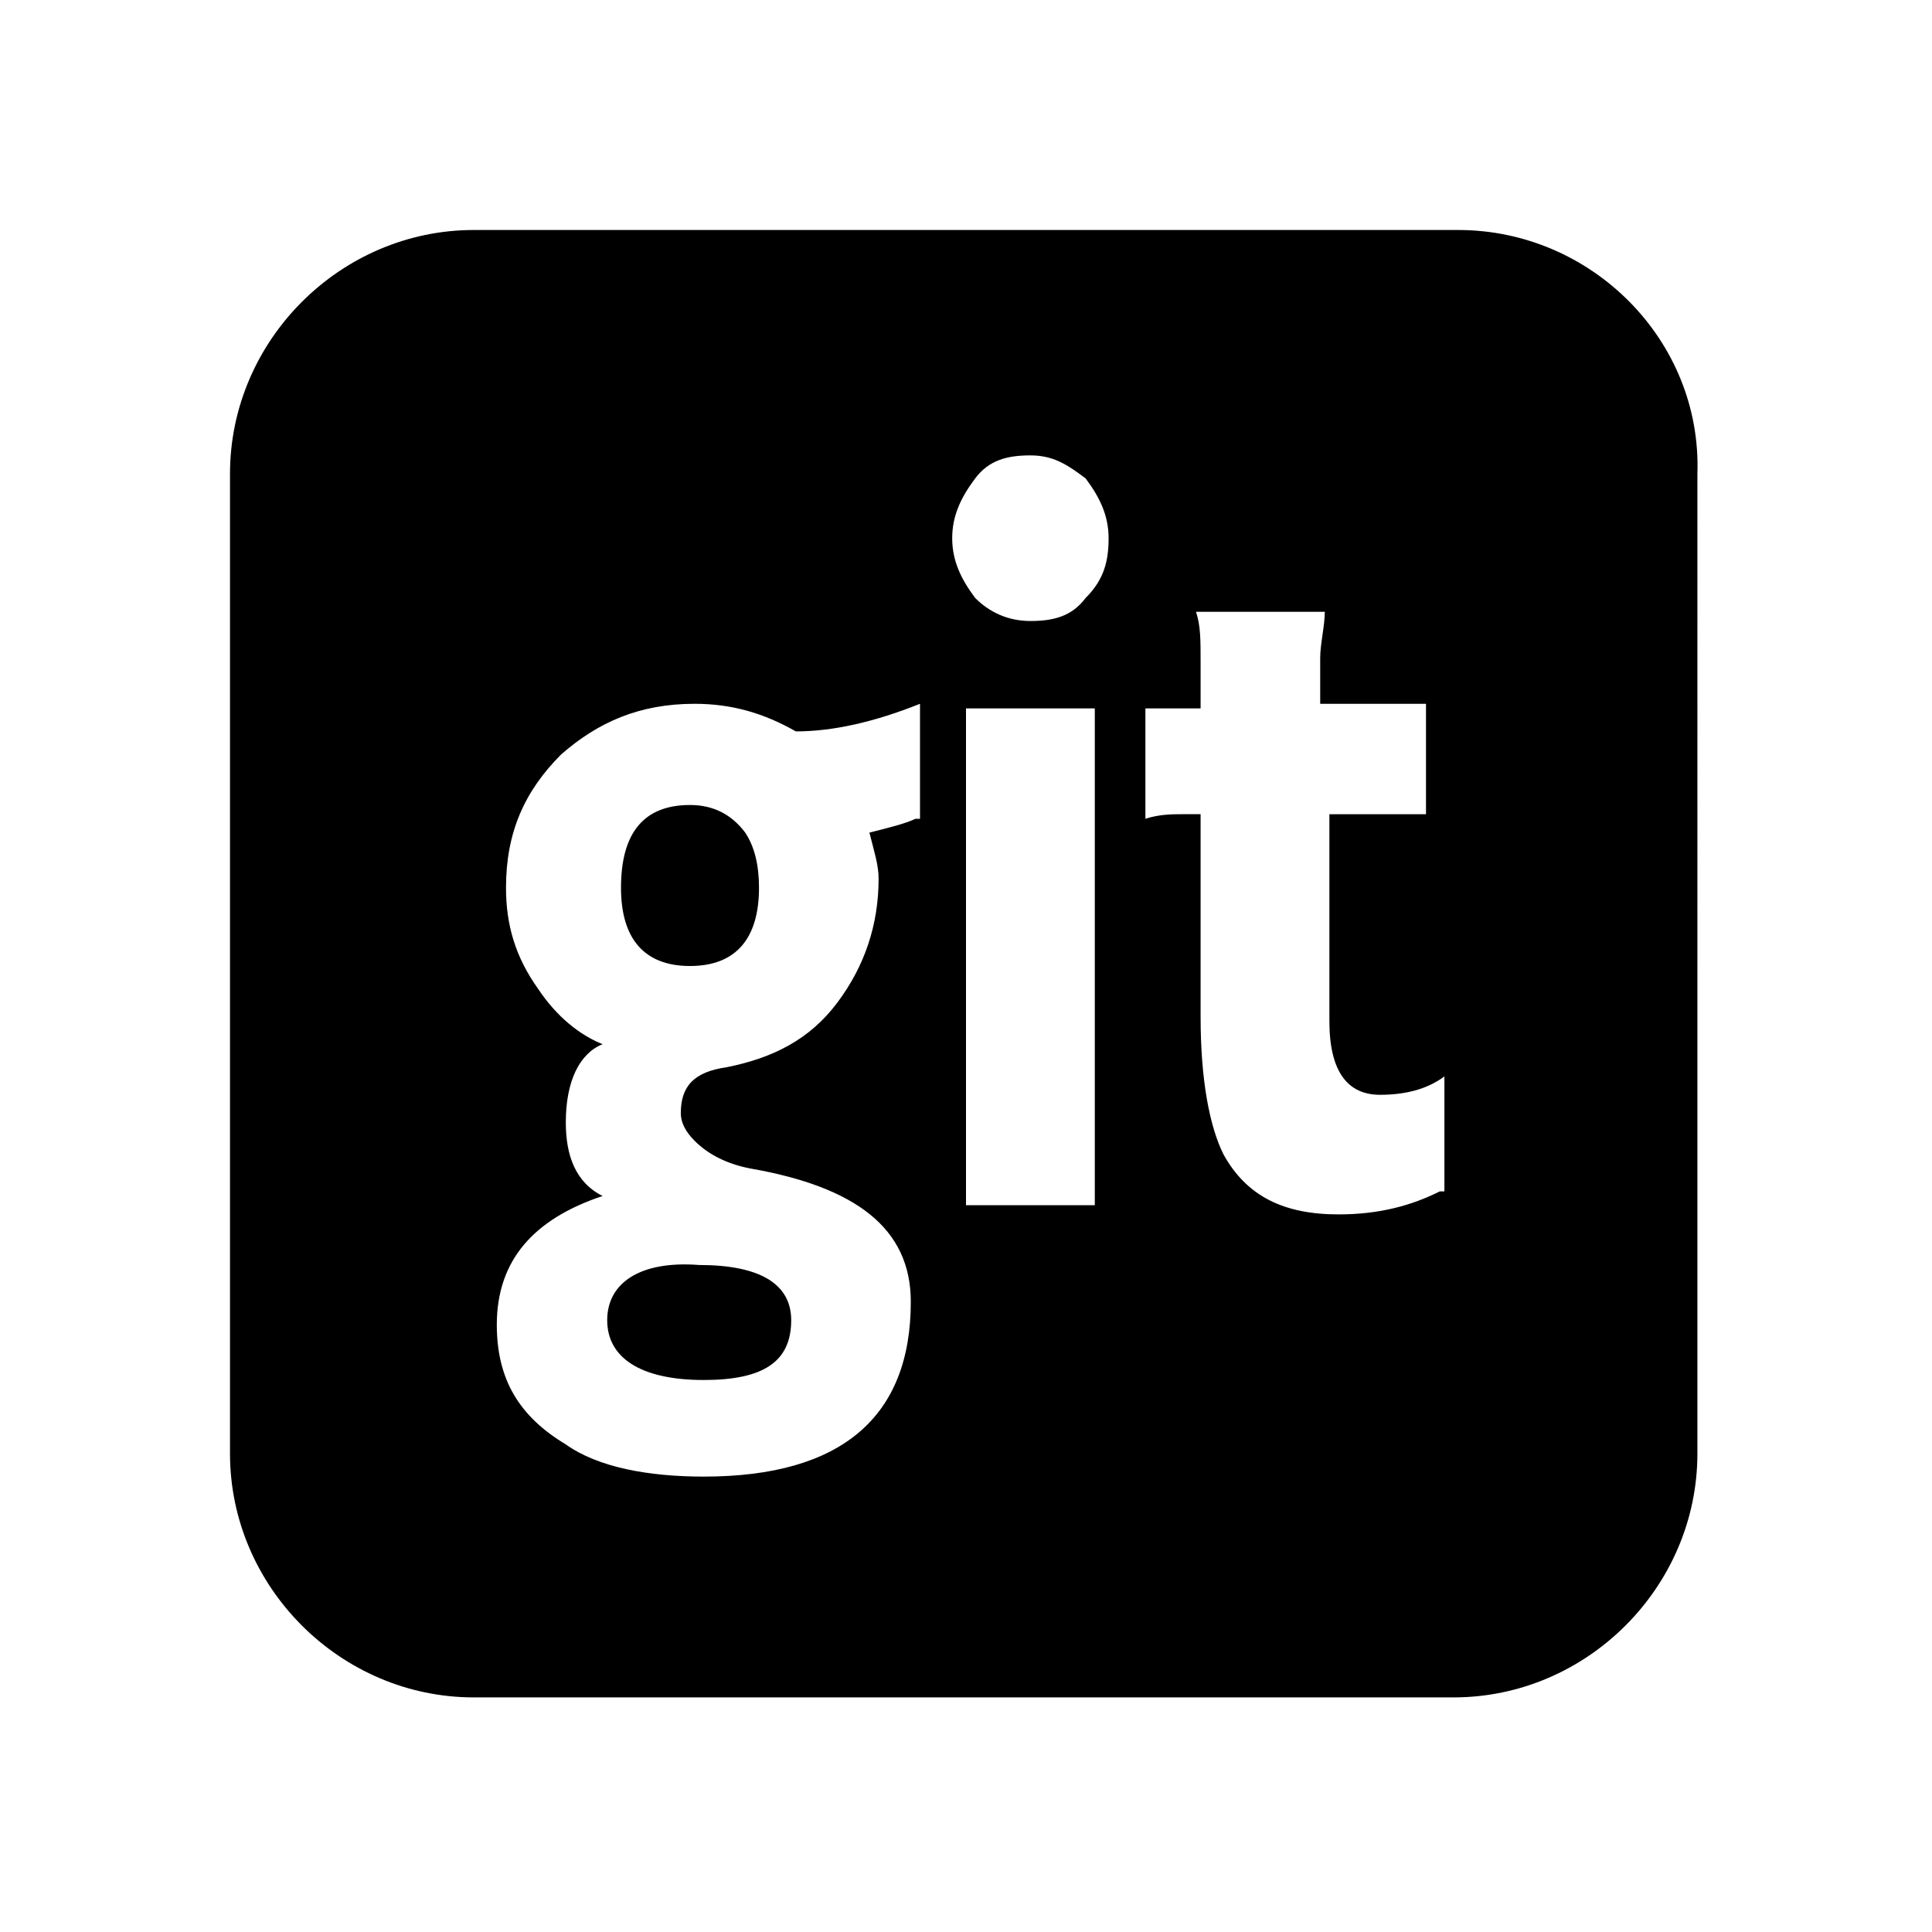 <svg xmlns="http://www.w3.org/2000/svg" viewBox="0 0 42 42"><path d="M13.2 28.7c0 .8.7 1.3 2.1 1.3 1.3 0 1.9-.4 1.9-1.3 0-.8-.7-1.2-2-1.2-1.3-.1-2 .4-2 1.2zM31.7 5H10.3C7.4 5 5 7.4 5 10.3v21.3c0 2.9 2.4 5.3 5.3 5.3h21.3c2.9 0 5.3-2.4 5.3-5.3V10.3C37 7.4 34.6 5 31.7 5zM19.9 17.8c-.2.1-.6.2-1 .3.1.4.2.7.2 1 0 1-.3 1.9-.9 2.7-.6.8-1.4 1.2-2.4 1.4-.7.1-1 .4-1 1 0 .2.1.4.3.6.3.3.7.5 1.2.6 2.3.4 3.5 1.3 3.5 2.9 0 2.5-1.5 3.8-4.5 3.8-1.2 0-2.3-.2-3-.7-1-.6-1.5-1.4-1.5-2.6 0-1.4.8-2.3 2.3-2.8-.6-.3-.8-.9-.8-1.6 0-.9.3-1.5.8-1.7-.5-.2-1-.6-1.4-1.2-.5-.7-.7-1.4-.7-2.2 0-1.2.4-2.1 1.2-2.9.8-.7 1.7-1.1 2.9-1.1.8 0 1.5.2 2.2.6.8 0 1.7-.2 2.7-.6v2.5h-.1zm3.9 8.4H21V17v-1.6h2.8v10.8zM23.6 13c-.3.4-.7.5-1.2.5s-.9-.2-1.2-.5c-.3-.4-.5-.8-.5-1.3s.2-.9.5-1.3.7-.5 1.2-.5.8.2 1.2.5c.3.4.5.8.5 1.3s-.1.9-.5 1.3zm7.7 12.9c-.6.3-1.3.5-2.2.5-1.2 0-2-.4-2.5-1.3-.3-.6-.5-1.6-.5-3v-4.4h-.4c-.2 0-.5 0-.8.1v-2.4h1.2v-1c0-.5 0-.8-.1-1.1h2.8c0 .3-.1.7-.1 1v1H31v2.4h-2.1v4.5c0 1.1.4 1.6 1.1 1.6.5 0 1-.1 1.4-.4v2.5h-.1zM15 17.5c-1 0-1.5.6-1.5 1.8 0 1.1.5 1.7 1.5 1.7s1.5-.6 1.5-1.7c0-.5-.1-.9-.3-1.2-.3-.4-.7-.6-1.2-.6z"/></svg>